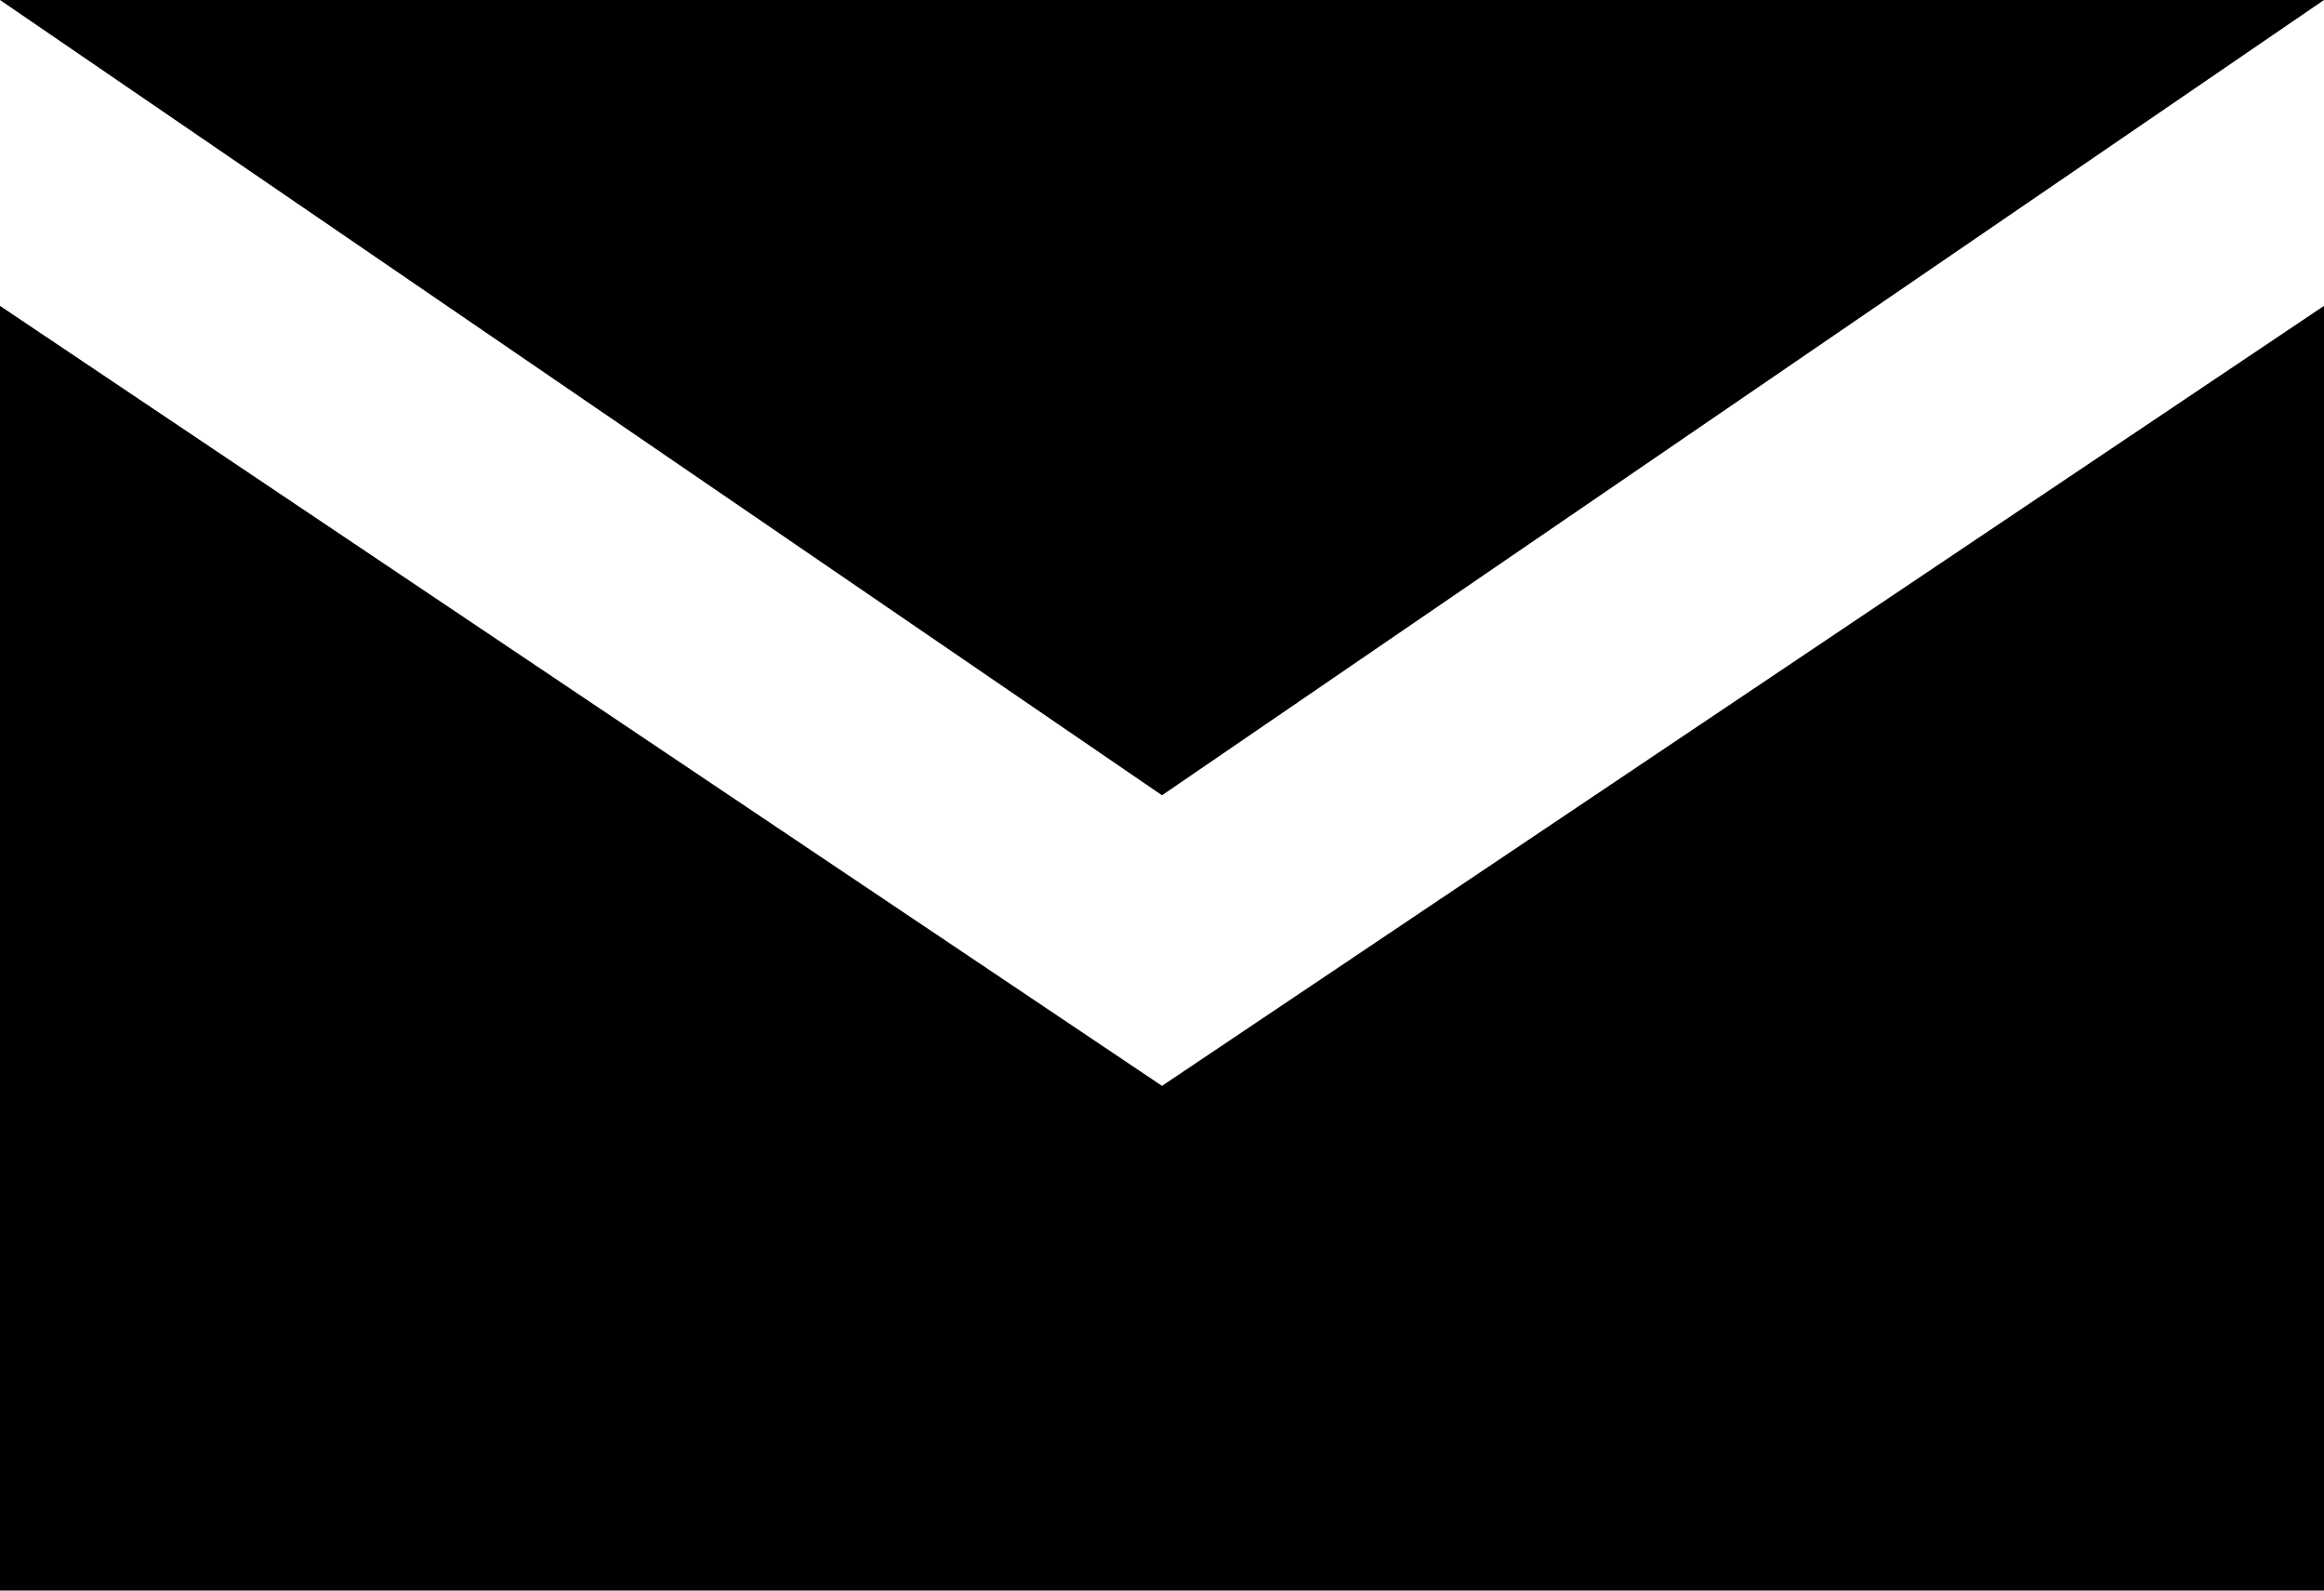 ﻿<?xml version="1.0" encoding="utf-8"?>

<svg xmlns="http://www.w3.org/2000/svg" xmlns:xlink="http://www.w3.org/1999/xlink" version="1.1" viewBox="19 25 38 26" preserveAspectRatio="xMidyMid meet">
	<path d="M 19,25L 57,25L 38,38L 19,25 Z M 38,42.75L 57,30L 57,51L 19,51L 19,30L 38,42.75 Z "/>
</svg>
